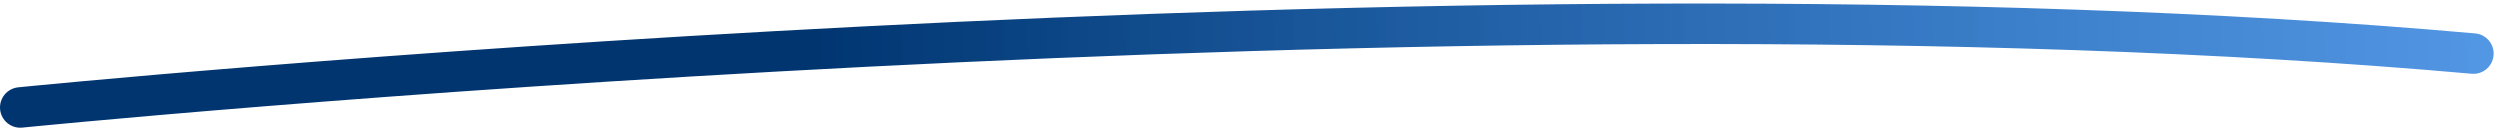 <svg width="247" height="13" viewBox="0 0 247 13" fill="none" xmlns="http://www.w3.org/2000/svg">
<path d="M2 10.617C2 10.617 143.881 -3.647 244.373 5.294" stroke="url(#paint0_linear_23_162)" stroke-width="4" stroke-linecap="round" stroke-linejoin="round"/>
<defs>
<linearGradient id="paint0_linear_23_162" x1="80.057" y1="6.482" x2="282.593" y2="2.348" gradientUnits="userSpaceOnUse">
<stop stop-color="#003570"/>
<stop offset="1" stop-color="#0271ED" stop-opacity="0.61"/>
</linearGradient>
</defs>
</svg>
